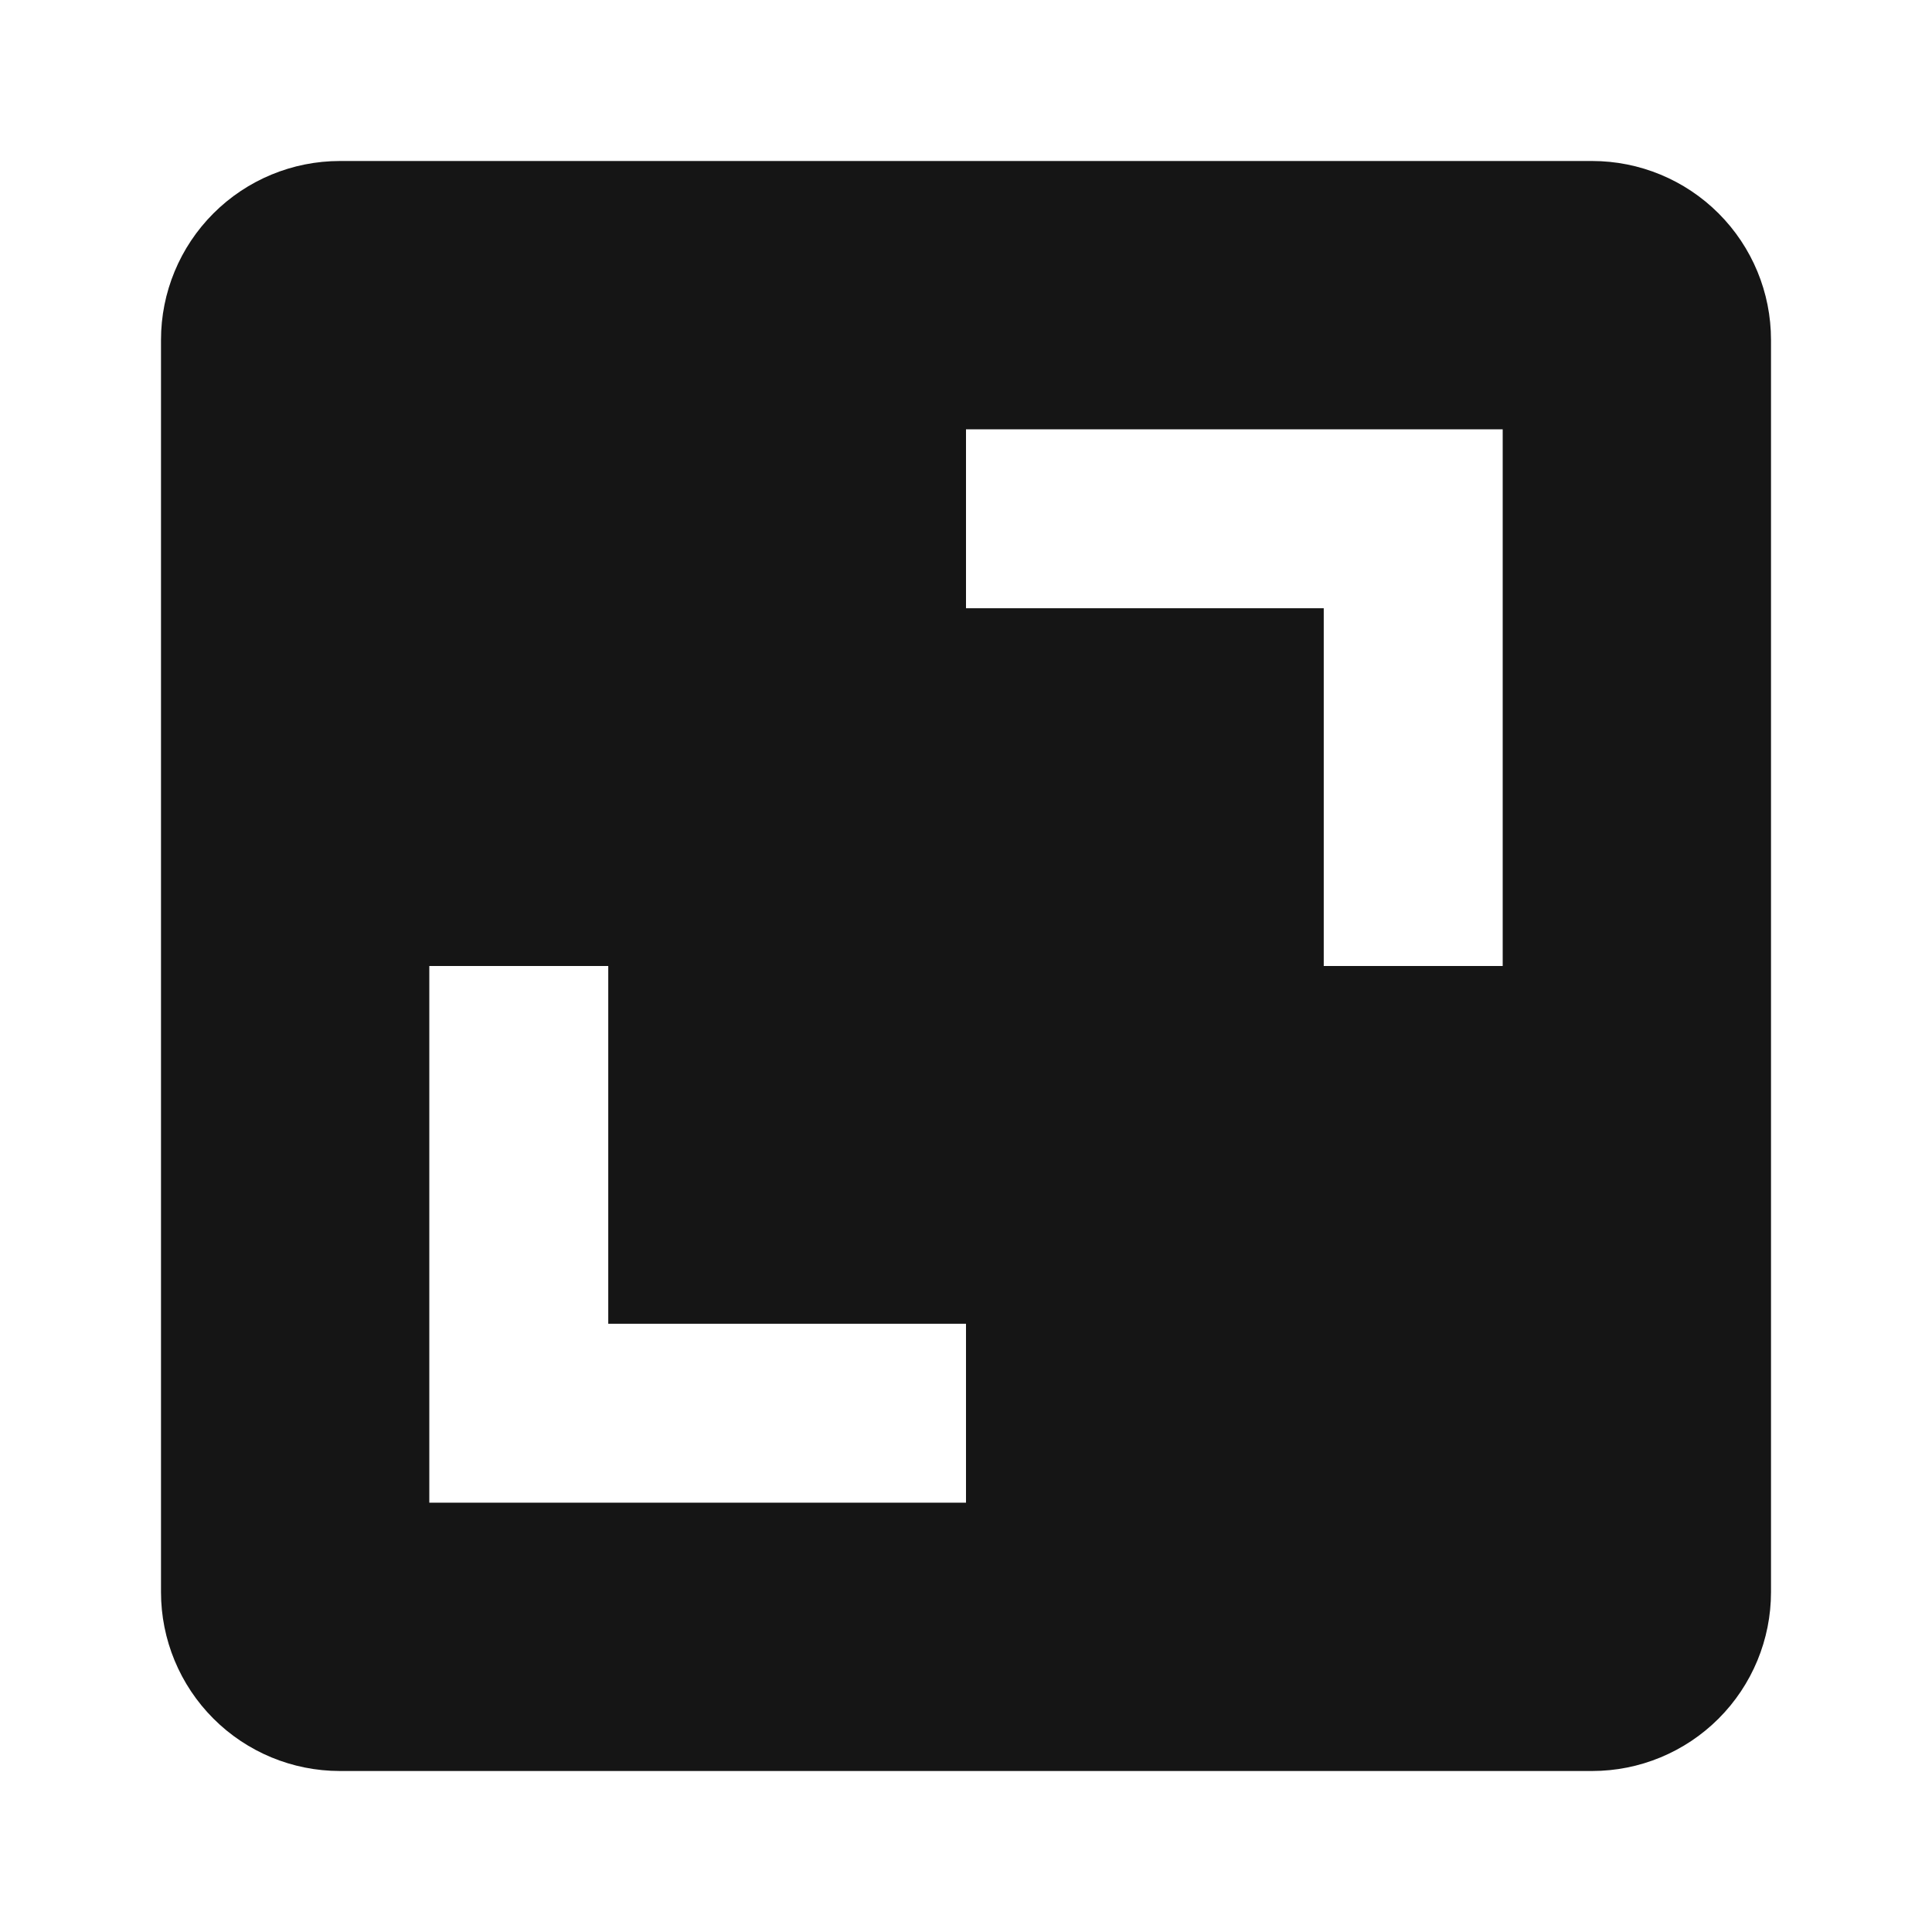 <svg width="24" height="24" viewBox="0 0 24 24" fill="none" xmlns="http://www.w3.org/2000/svg">
<path d="M2 19.778C2 20.367 2.234 20.932 2.651 21.349C3.068 21.766 3.633 22 4.222 22H19.778C20.367 22 20.932 21.766 21.349 21.349C21.766 20.932 22 20.367 22 19.778V4.222C22 3.633 21.766 3.068 21.349 2.651C20.932 2.234 20.367 2 19.778 2H4.222C3.633 2 3.068 2.234 2.651 2.651C2.234 3.068 2 3.633 2 4.222V19.778ZM12 5.333H18.667V12H16.444V7.556H12V5.333ZM5.333 12H7.556V16.444H12V18.667H5.333V12Z" fill="#151515"/>
</svg>
